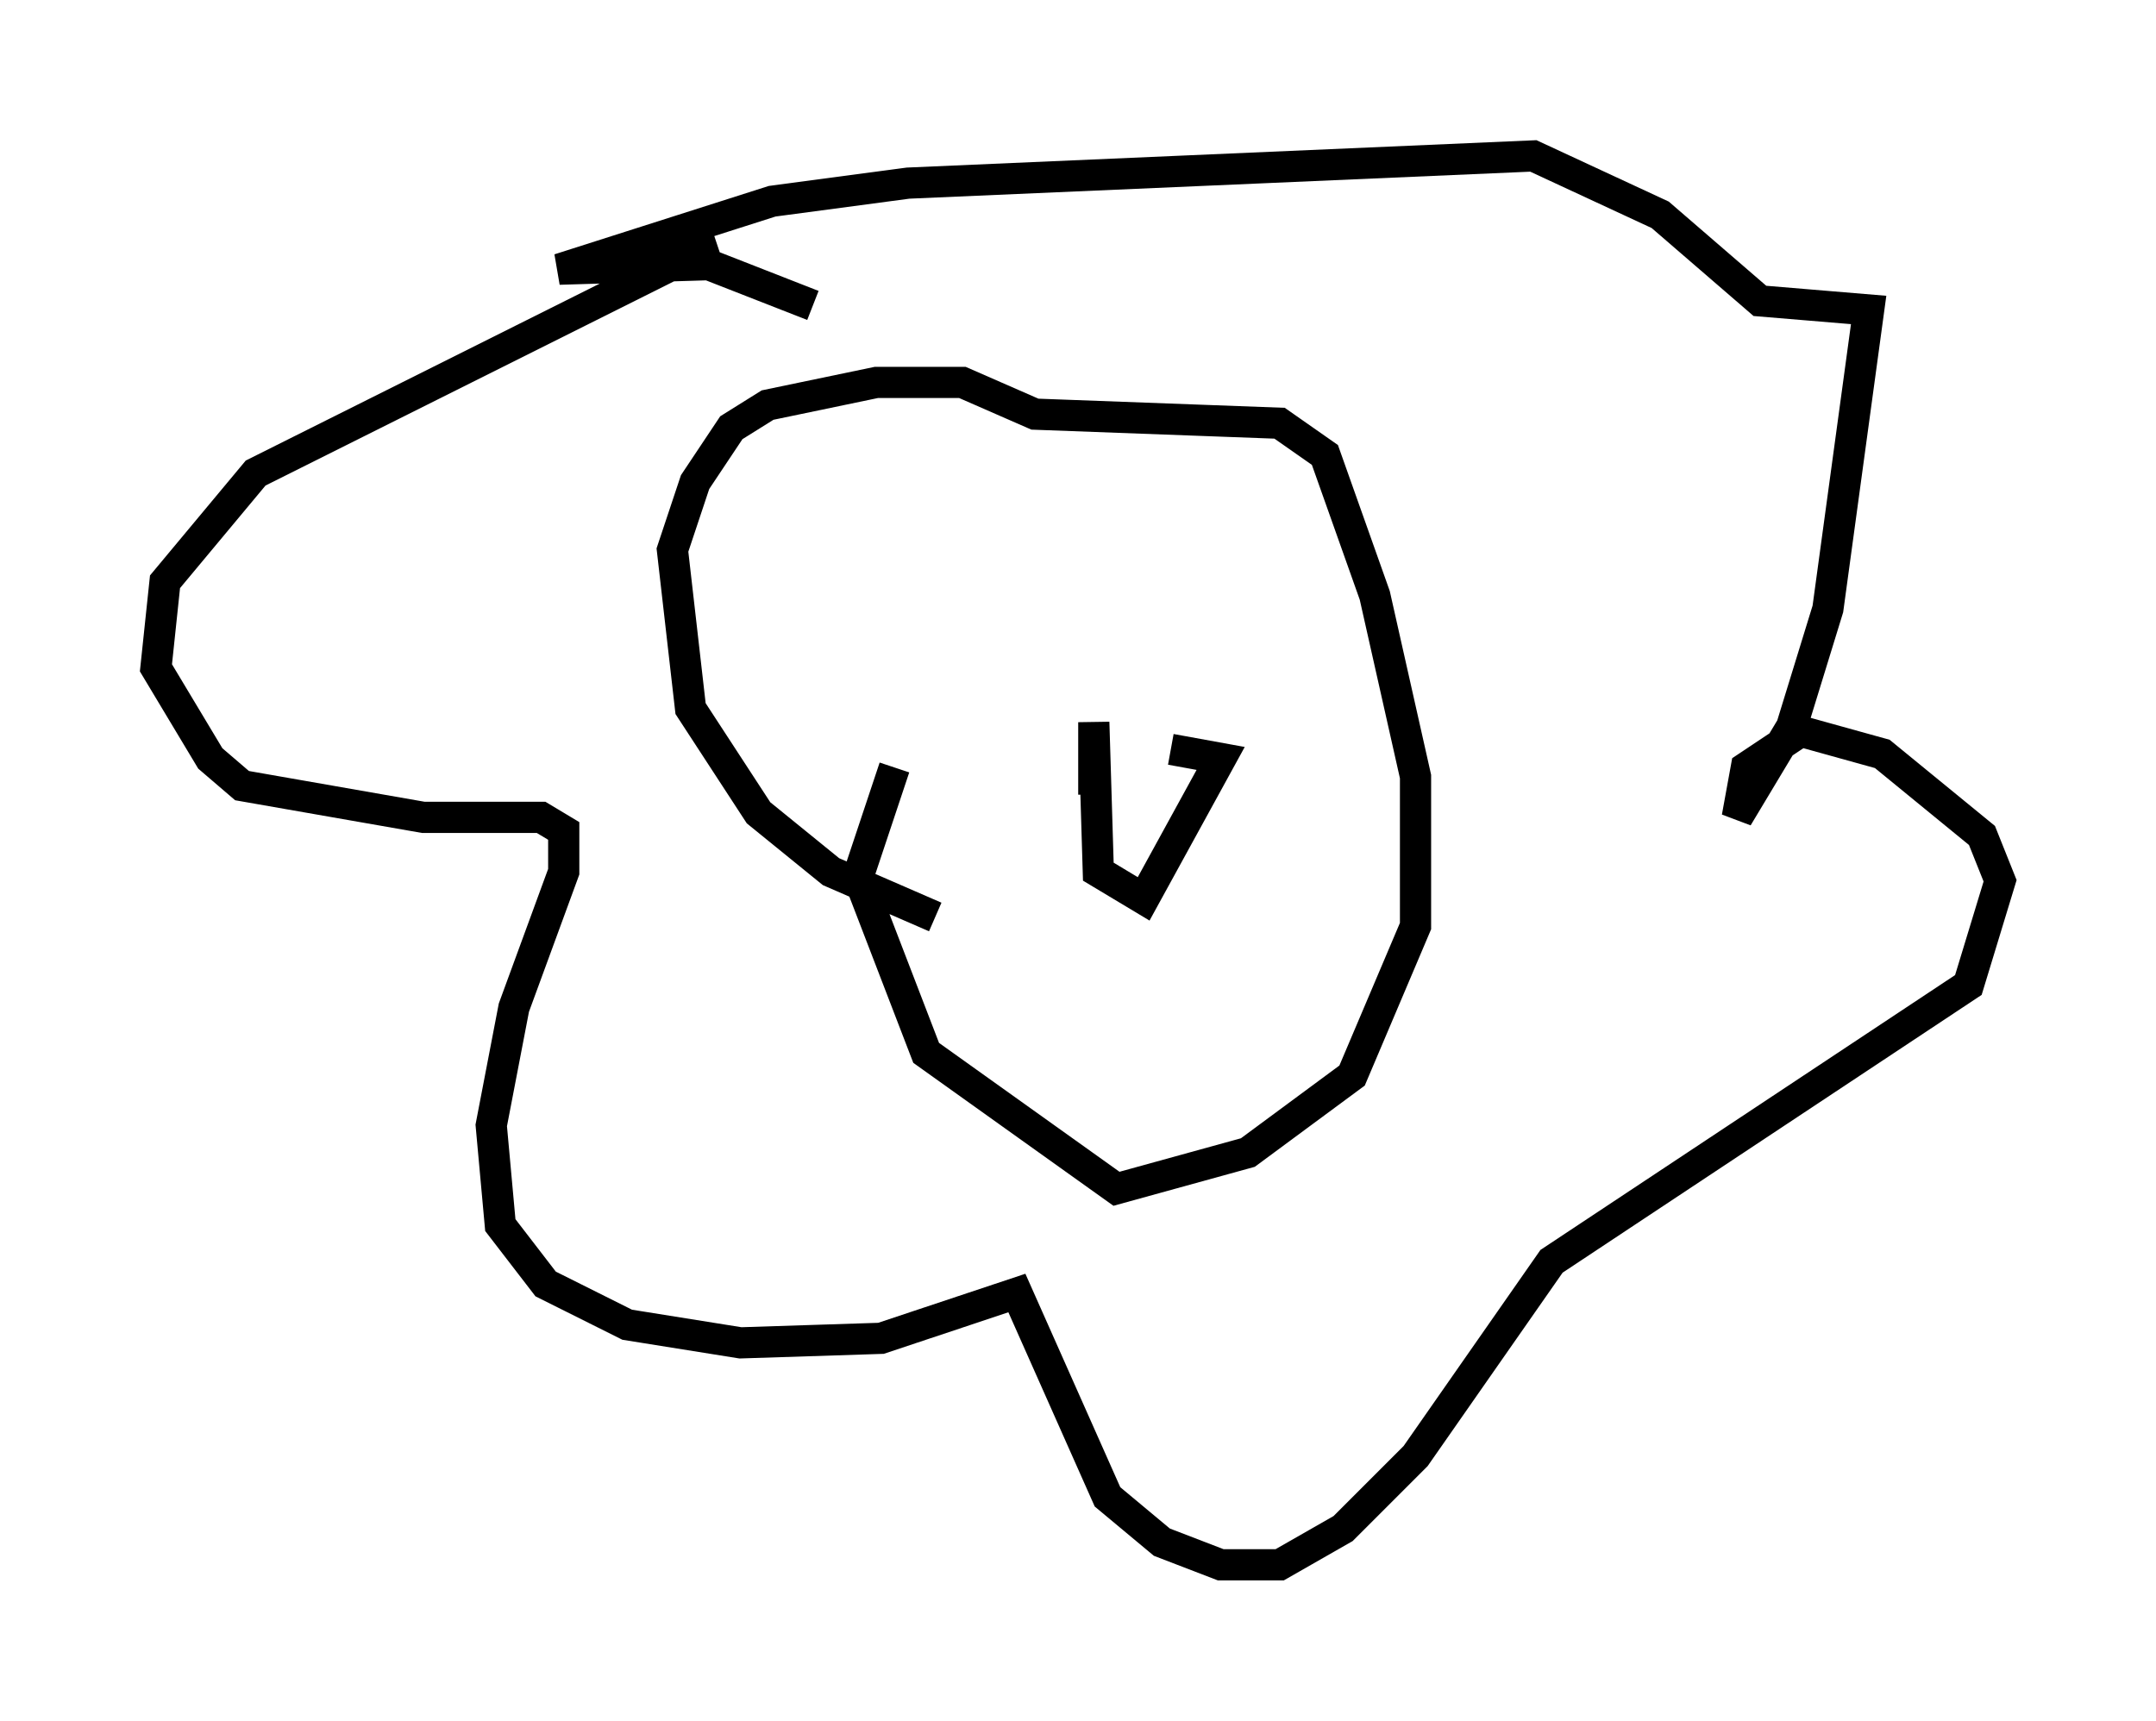<?xml version="1.0" encoding="utf-8" ?>
<svg baseProfile="full" height="55.173" version="1.1" width="69.117" xmlns="http://www.w3.org/2000/svg" xmlns:ev="http://www.w3.org/2001/xml-events" xmlns:xlink="http://www.w3.org/1999/xlink"><defs /><rect fill="white" height="55.173" width="69.117" x="0" y="0" /><path d="M25.771, 8.631 m-2.76, -0.726 l-0.872, 0.291 -13.944, 6.972 l-2.905, 3.486 -0.291, 2.76 l1.743, 2.905 1.017, 0.872 l5.81, 1.017 3.777, 0.0 l0.726, 0.436 0.0, 1.307 l-1.598, 4.358 -0.726, 3.777 l0.291, 3.196 1.453, 1.888 l2.615, 1.307 3.631, 0.581 l4.503, -0.145 4.358, -1.453 l2.905, 6.536 1.743, 1.453 l1.888, 0.726 1.888, 0.0 l2.034, -1.162 2.324, -2.324 l4.358, -6.246 13.363, -8.86 l1.017, -3.341 -0.581, -1.453 l-3.196, -2.615 -2.615, -0.726 l-1.743, 1.162 -0.291, 1.598 l1.743, -2.905 1.162, -3.777 l1.307, -9.587 -3.486, -0.291 l-3.196, -2.76 -4.067, -1.888 l-20.045, 0.872 -4.358, 0.581 l-6.827, 2.179 4.793, -0.145 l3.341, 1.307 m3.922, 19.609 l-3.341, -1.453 -2.324, -1.888 l-2.179, -3.341 -0.581, -5.084 l0.726, -2.179 1.162, -1.743 l1.162, -0.726 3.486, -0.726 l2.76, 0.0 2.324, 1.017 l7.844, 0.291 1.453, 1.017 l1.598, 4.503 1.307, 5.81 l0.0, 4.793 -2.034, 4.793 l-3.341, 2.469 -4.212, 1.162 l-6.101, -4.358 -2.179, -5.665 l1.162, -3.486 m6.391, 0.872 l0.0, -2.324 0.145, 4.793 l1.453, 0.872 2.469, -4.503 l-1.598, -0.291 " fill="none" stroke="black" stroke-width="1" /></svg>